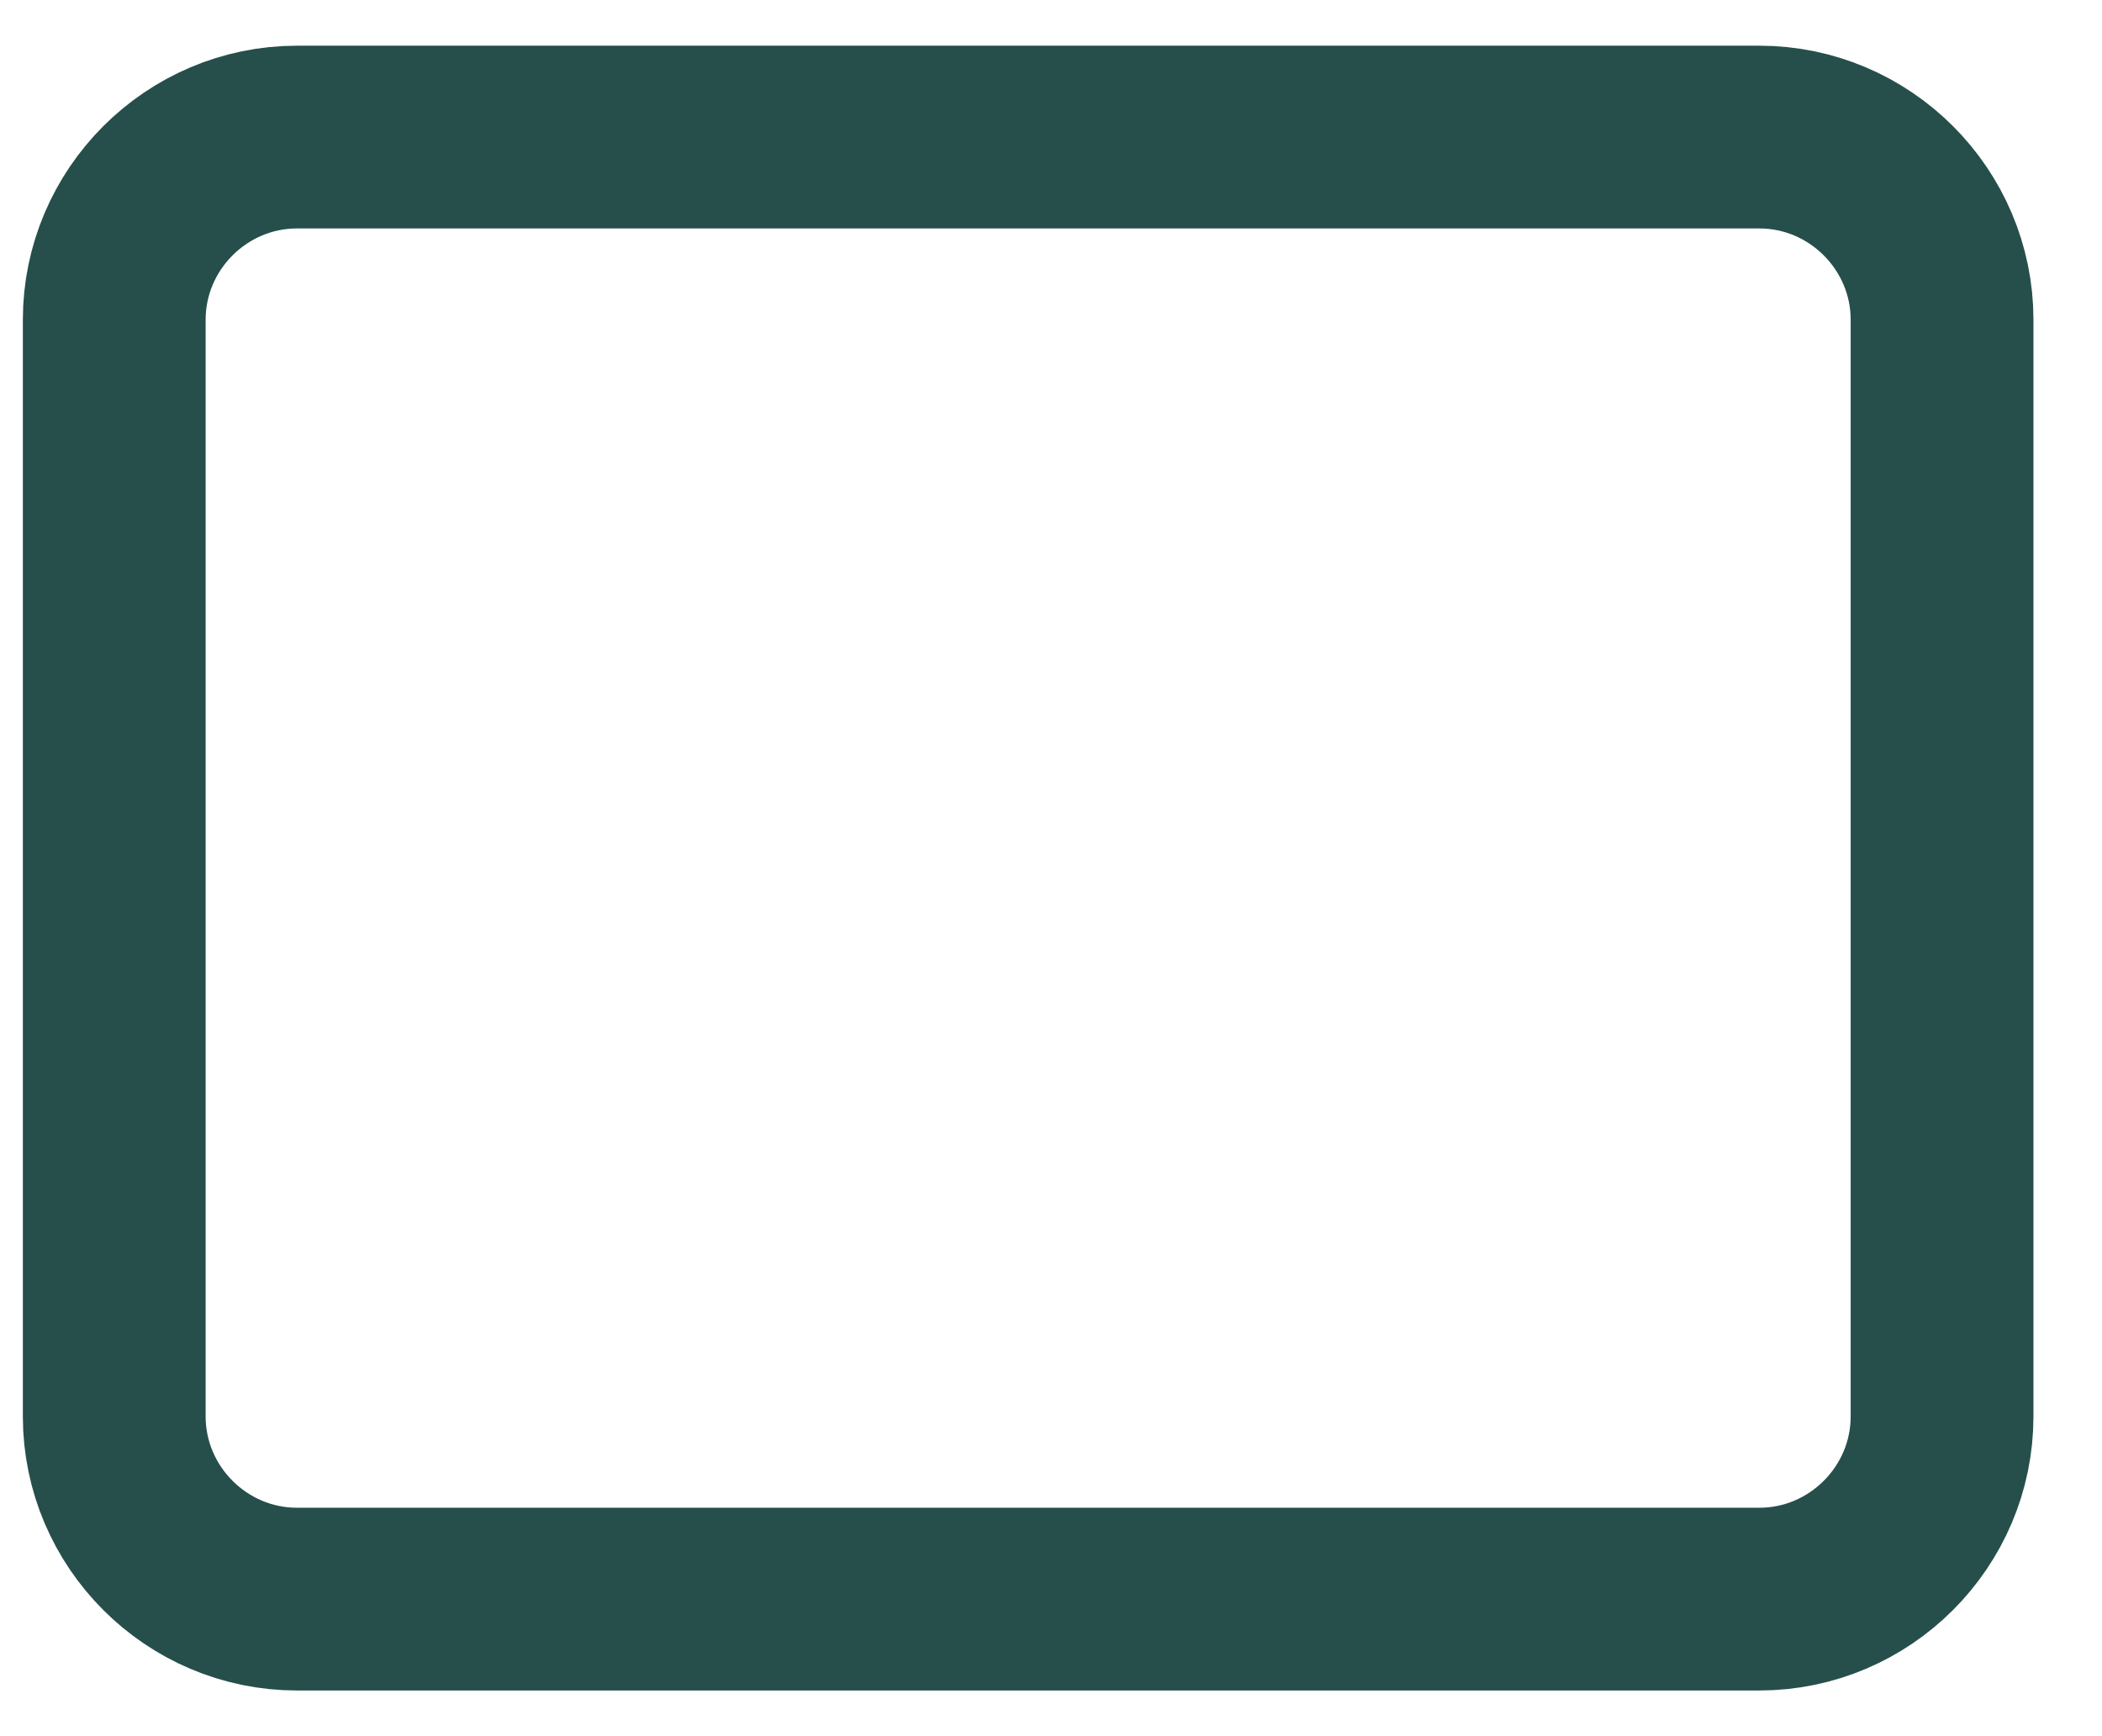 <svg width="23" height="19" viewBox="0 0 23 19" fill="none" xmlns="http://www.w3.org/2000/svg">
<path d="M3.25 1.5H19.25C20.35 1.5 21.25 2.4 21.25 3.5V15.5C21.25 16.6 20.35 17.5 19.25 17.5H3.25C2.15 17.5 1.25 16.6 1.25 15.5V3.5C1.25 2.4 2.15 1.5 3.25 1.5Z" stroke="#264F4B" stroke-width="2"/>
</svg>

